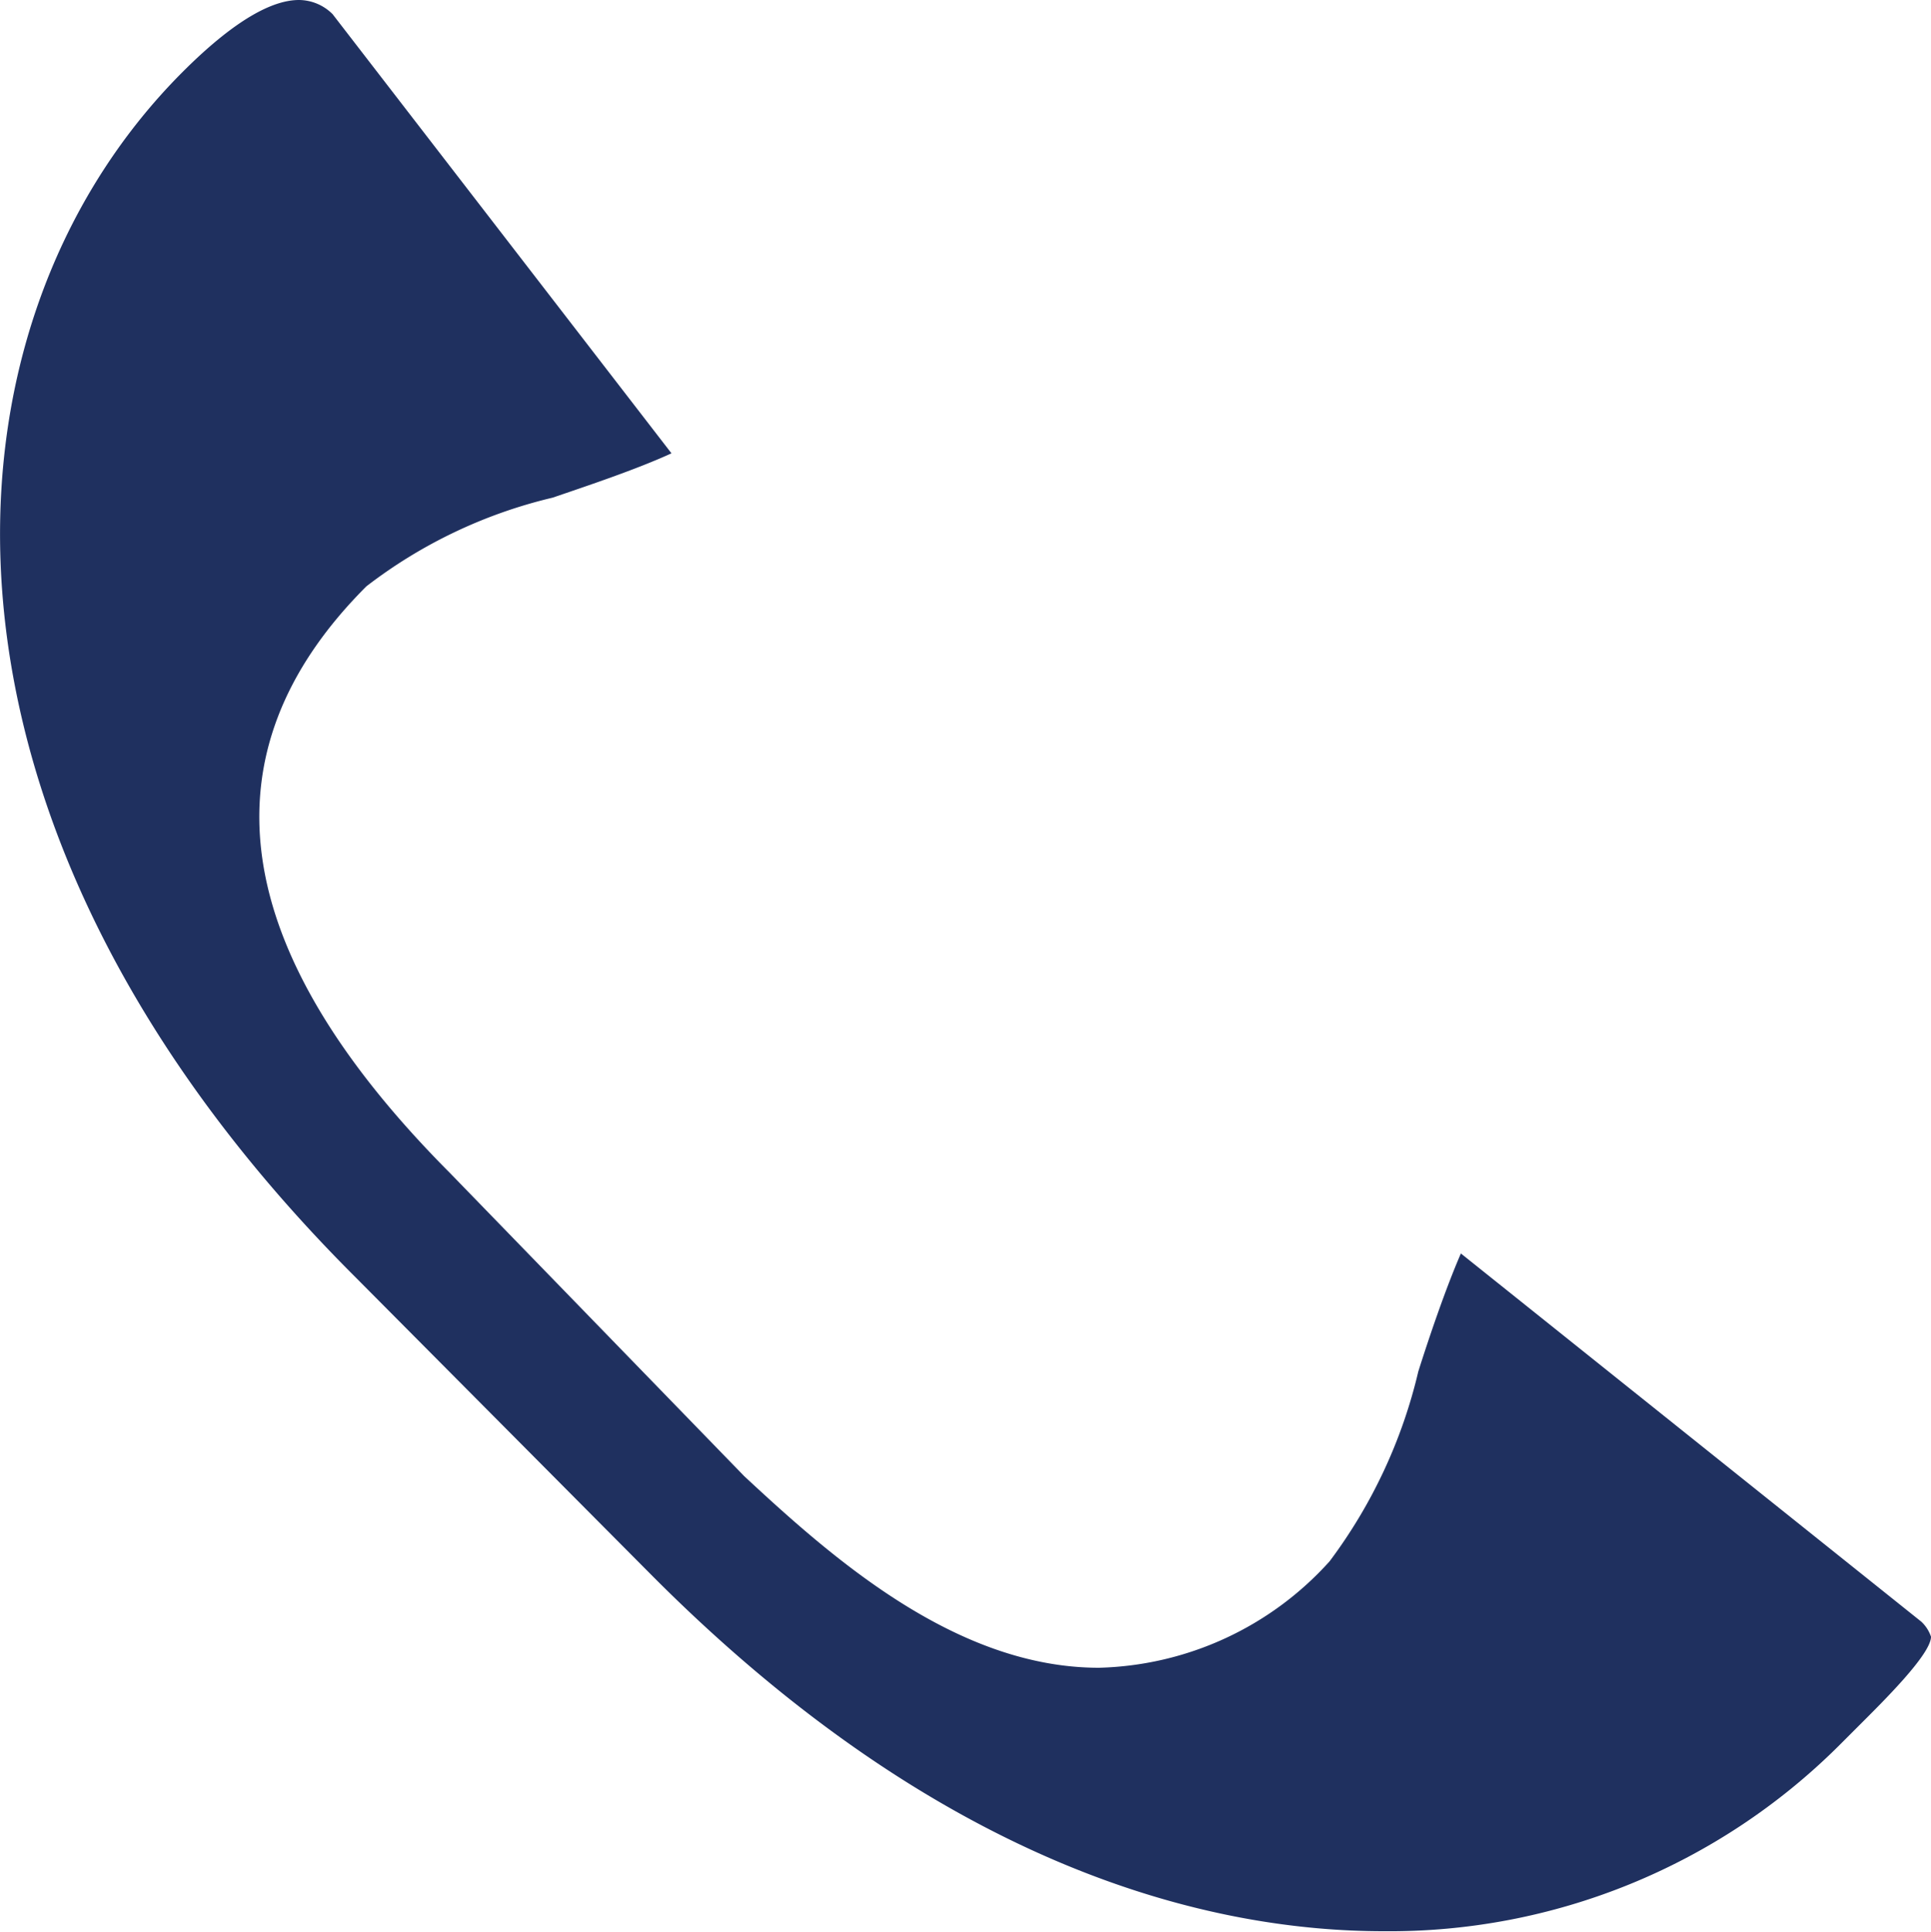 <svg xmlns="http://www.w3.org/2000/svg" viewBox="0 0 21.77 21.78"><defs><style>.cls-1{fill:#1f305f;}</style></defs><title>Asset 4</title><g id="Layer_2" data-name="Layer 2"><g id="Layer_1-2" data-name="Layer 1"><path class="cls-1" d="M7.36,17.77c3.31,3.32,6.31,4,8.24,4a7.18,7.18,0,0,0,5.12-2.08l.24-.24c.26-.26.81-.8.81-1a.41.41,0,0,0-.11-.17l-5.19-4.15c-.17.39-.36.95-.48,1.33a5.77,5.77,0,0,1-1,2.14,3.62,3.62,0,0,1-2.6,1.2c-1.61,0-3-1.23-4-2.16L5.07,13.22c-2.5-2.51-2.82-4.73-.94-6.61a5.52,5.52,0,0,1,2.1-1c.38-.13.95-.32,1.34-.5L3.75.16A.54.54,0,0,0,3.37,0C3.11,0,2.7.17,2.06.81-.83,3.7-1.1,9.3,4,14.39Z"/></g></g></svg>